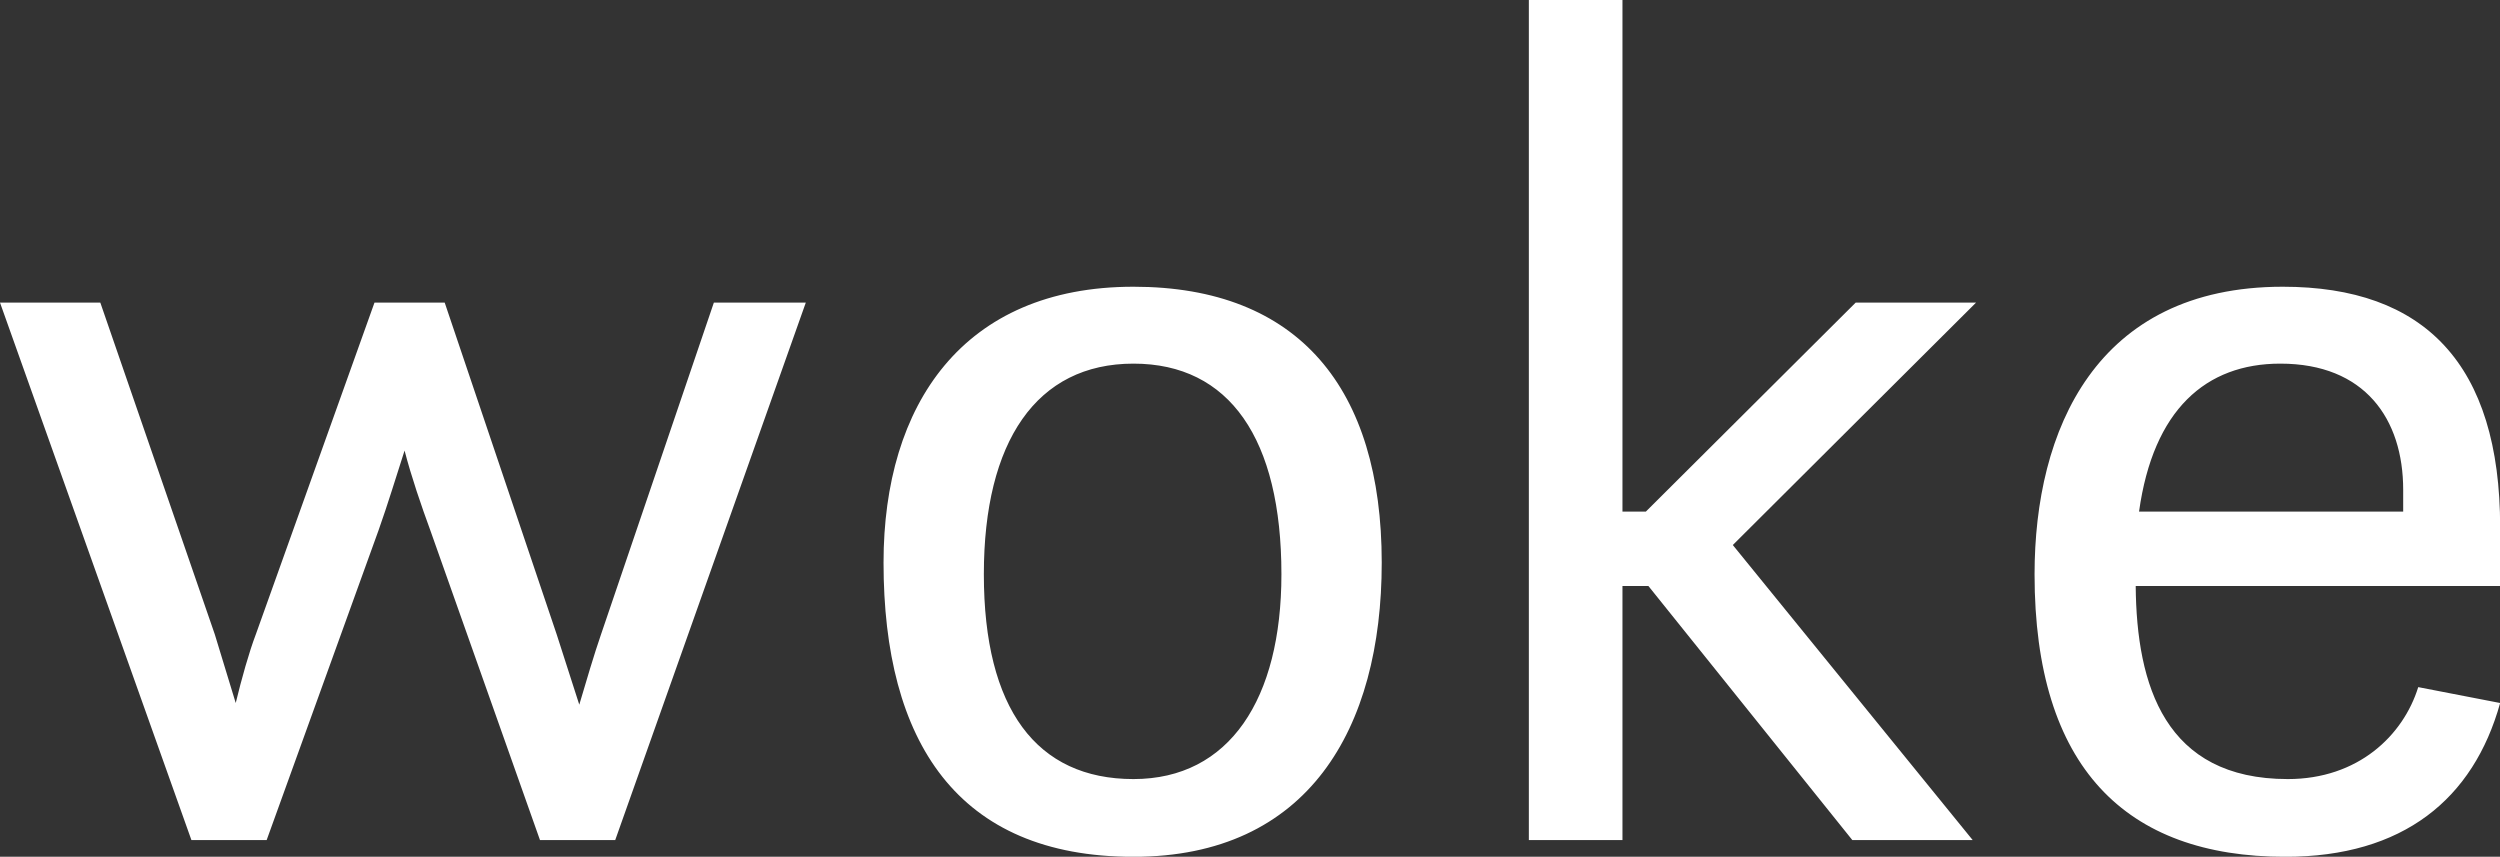 <svg data-v-423bf9ae="" xmlns="http://www.w3.org/2000/svg" viewBox="0 0 175.083 60" class="font"><rect x="0" y="0" width="175.083" height="60" fill="#333333" stroke="none"/><!----><!----><!----><g data-v-423bf9ae="" id="34f3428e-f06f-4dcb-b291-5032966e3a84" fill="white" transform="matrix(5.854,0,0,5.854,-1.99,-21.073)"><path d="M2.63 13.65L3.53 13.65L4.87 9.94C4.98 9.63 5.08 9.30 5.18 8.99C5.26 9.30 5.38 9.65 5.49 9.95L6.80 13.65L7.70 13.65L9.98 7.22L8.88 7.22L7.53 11.19C7.45 11.42 7.35 11.76 7.27 12.03L7 11.19L5.66 7.22L4.82 7.22L3.40 11.19C3.32 11.40 3.23 11.72 3.16 12.01L2.91 11.19L1.54 7.22L0.34 7.22ZM13.90 13.85C15.99 13.85 16.87 12.32 16.87 10.33C16.87 8.25 15.88 7.03 13.90 7.03C11.86 7.03 10.91 8.44 10.91 10.33C10.91 12.47 11.79 13.85 13.90 13.85ZM13.90 12.92C12.74 12.92 12.11 12.08 12.11 10.47C12.11 8.88 12.74 7.95 13.90 7.95C15.05 7.95 15.67 8.85 15.67 10.47C15.67 11.96 15.05 12.92 13.90 12.92ZM22.50 13.65L23.94 13.65L21.07 10.12L23.98 7.22L22.54 7.22L20.03 9.72L19.75 9.72L19.75 3.60L18.63 3.60L18.63 13.65L19.75 13.65L19.75 10.61L20.06 10.61ZM30.25 10.61L30.25 9.91C30.25 7.95 29.34 7.03 27.65 7.03C25.41 7.03 24.68 8.75 24.68 10.47C24.68 12.78 25.77 13.85 27.68 13.85C29.09 13.85 29.93 13.16 30.25 12.01L29.27 11.82C29.09 12.40 28.55 12.92 27.71 12.92C26.24 12.92 25.90 11.80 25.89 10.61ZM27.62 7.95C28.63 7.95 29.09 8.61 29.09 9.46L29.09 9.72L25.93 9.72C26.10 8.50 26.73 7.95 27.62 7.95Z"></path></g><!----><!----></svg>